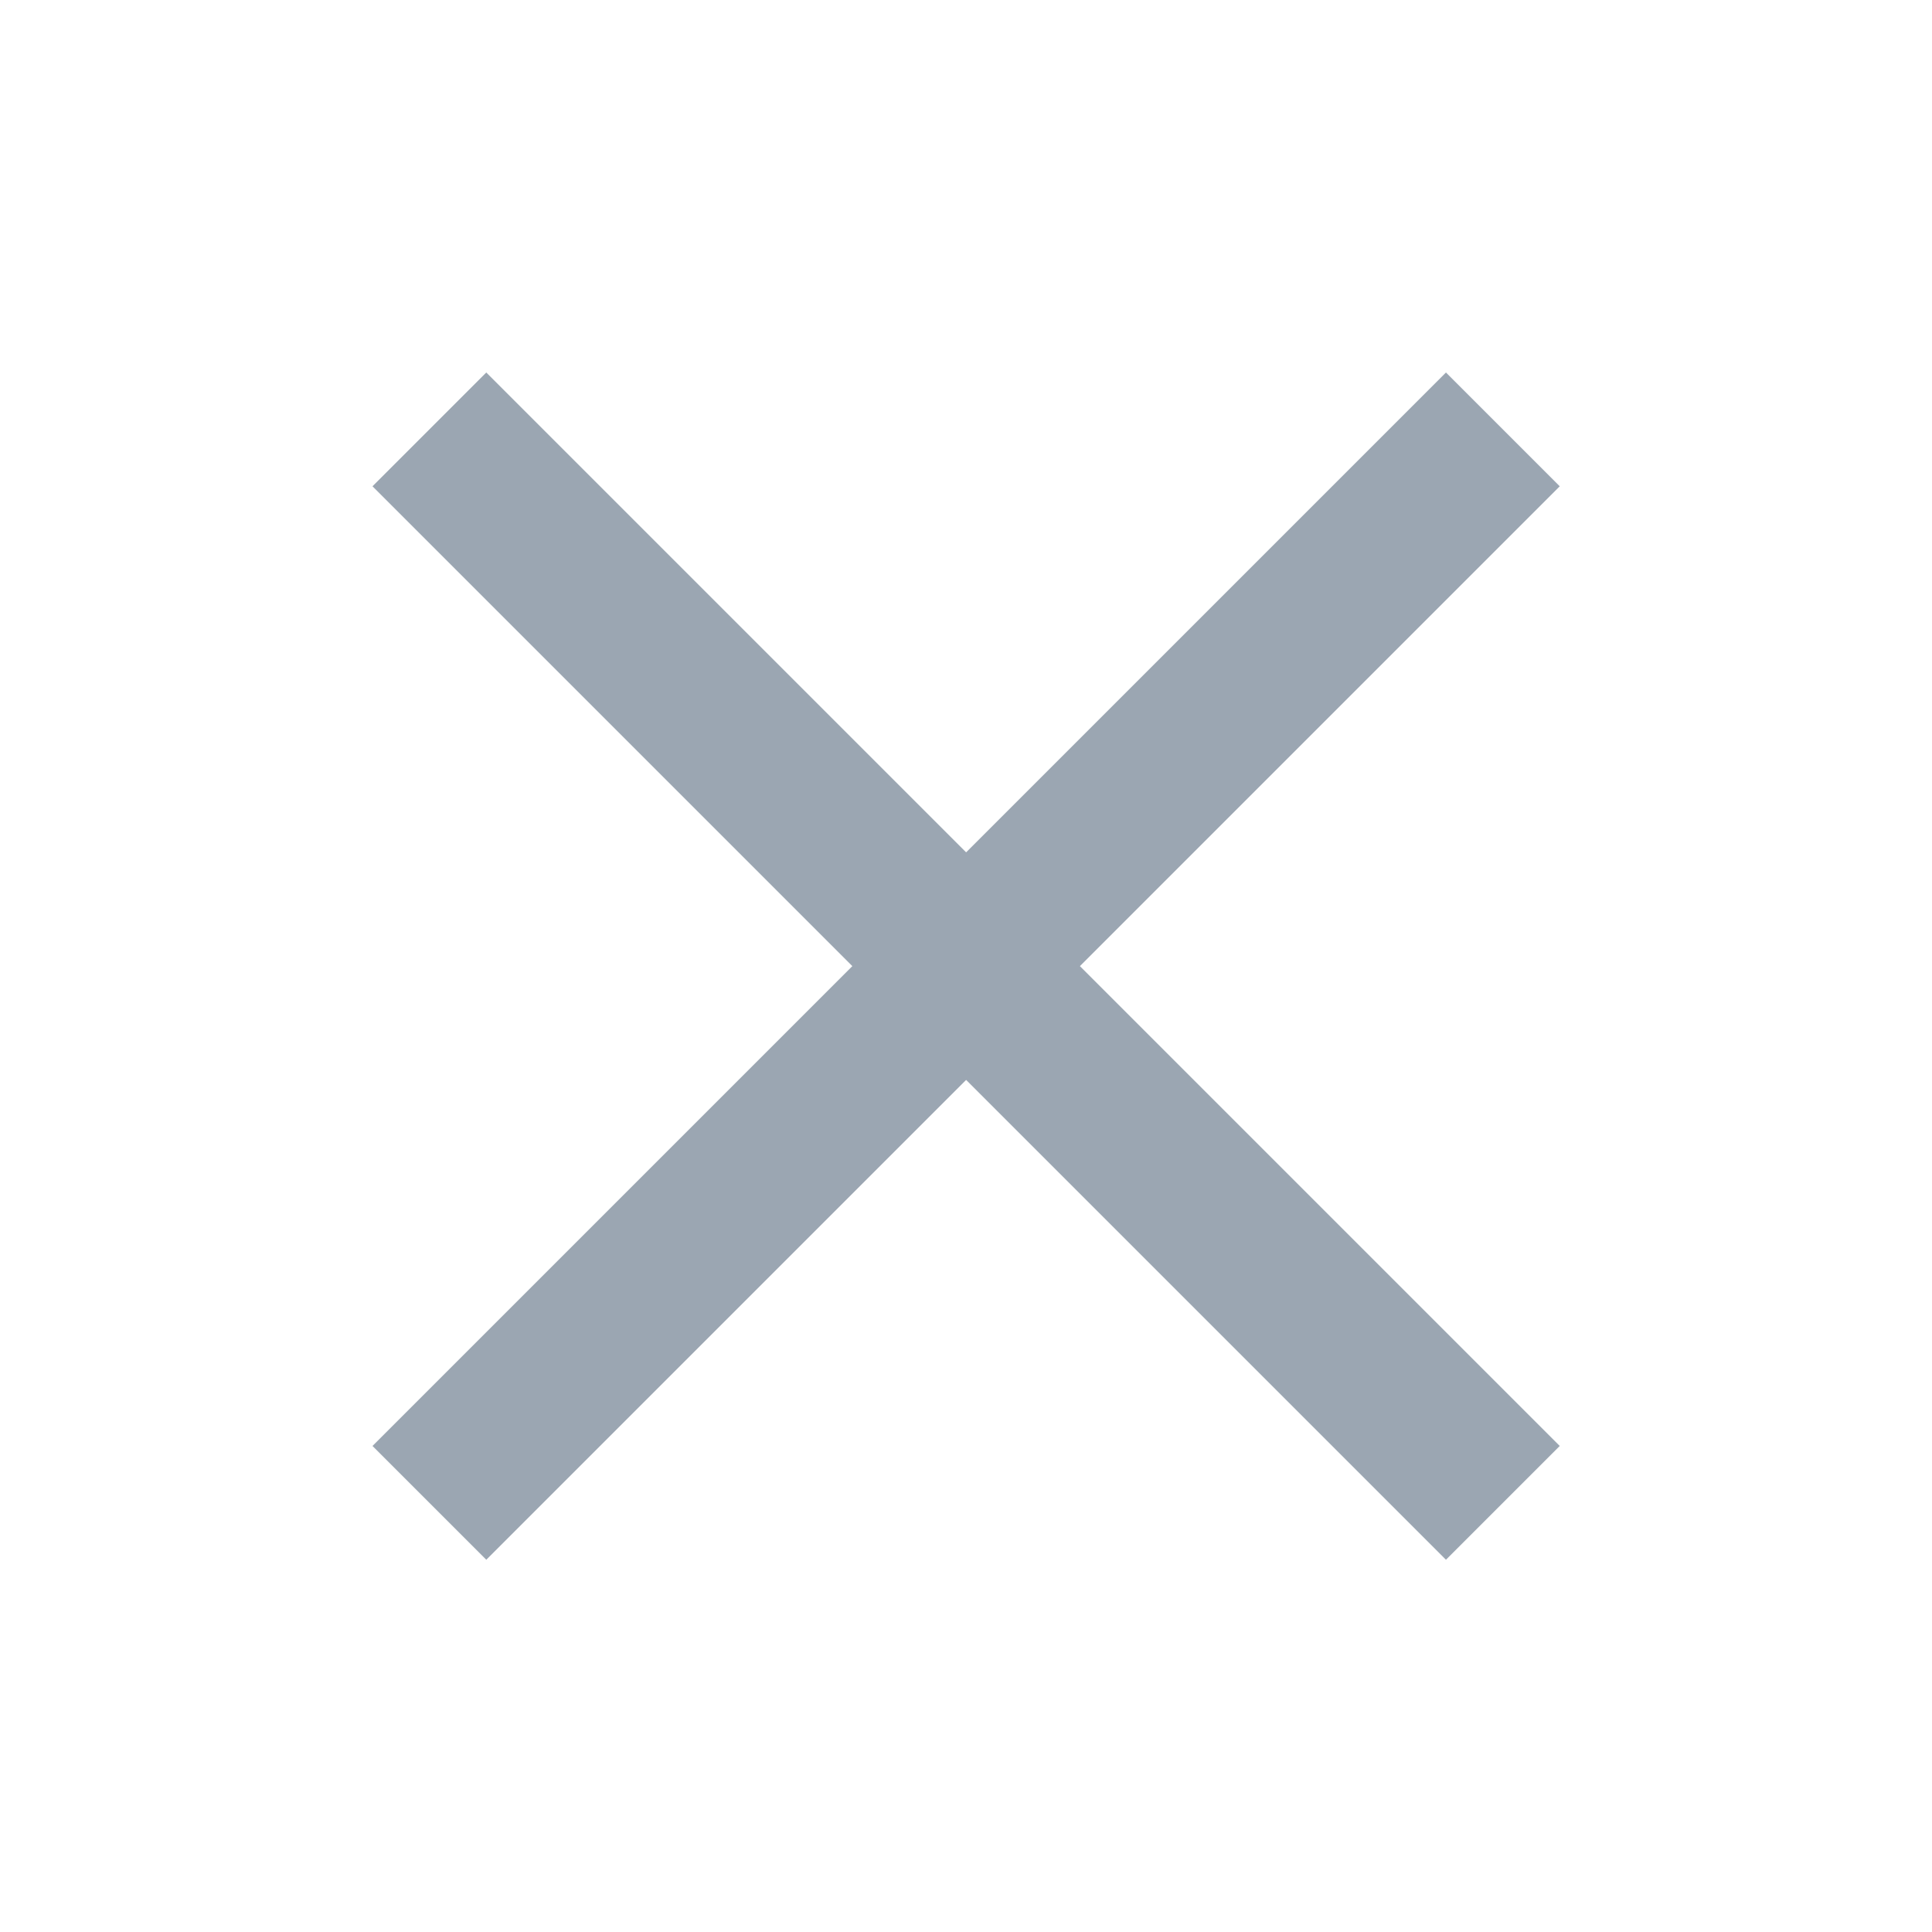 <?xml version="1.0" encoding="UTF-8"?><svg width="16" height="16" version="1.1" viewBox="0 0 16 16" xmlns="http://www.w3.org/2000/svg" xmlns:xlink="http://www.w3.org/1999/xlink"><!--Generated by IJSVG (https://github.com/curthard89/IJSVG)--><g transform="scale(0.889)"><g fill="none"><path d="M0,0h18v18h-18Zm0,0h18v18h-18Z"></path><path fill="#9BA6B2" d="M11.06,1.06l-1.06,-1.06l-4.47,4.47l-4.47,-4.47l-1.06,1.06l4.47,4.47l-4.47,4.47l1.06,1.06l4.47,-4.47l4.47,4.47l1.06,-1.06l-4.47,-4.47Z" transform="translate(3.47, 3.47)"></path></g></g></svg>